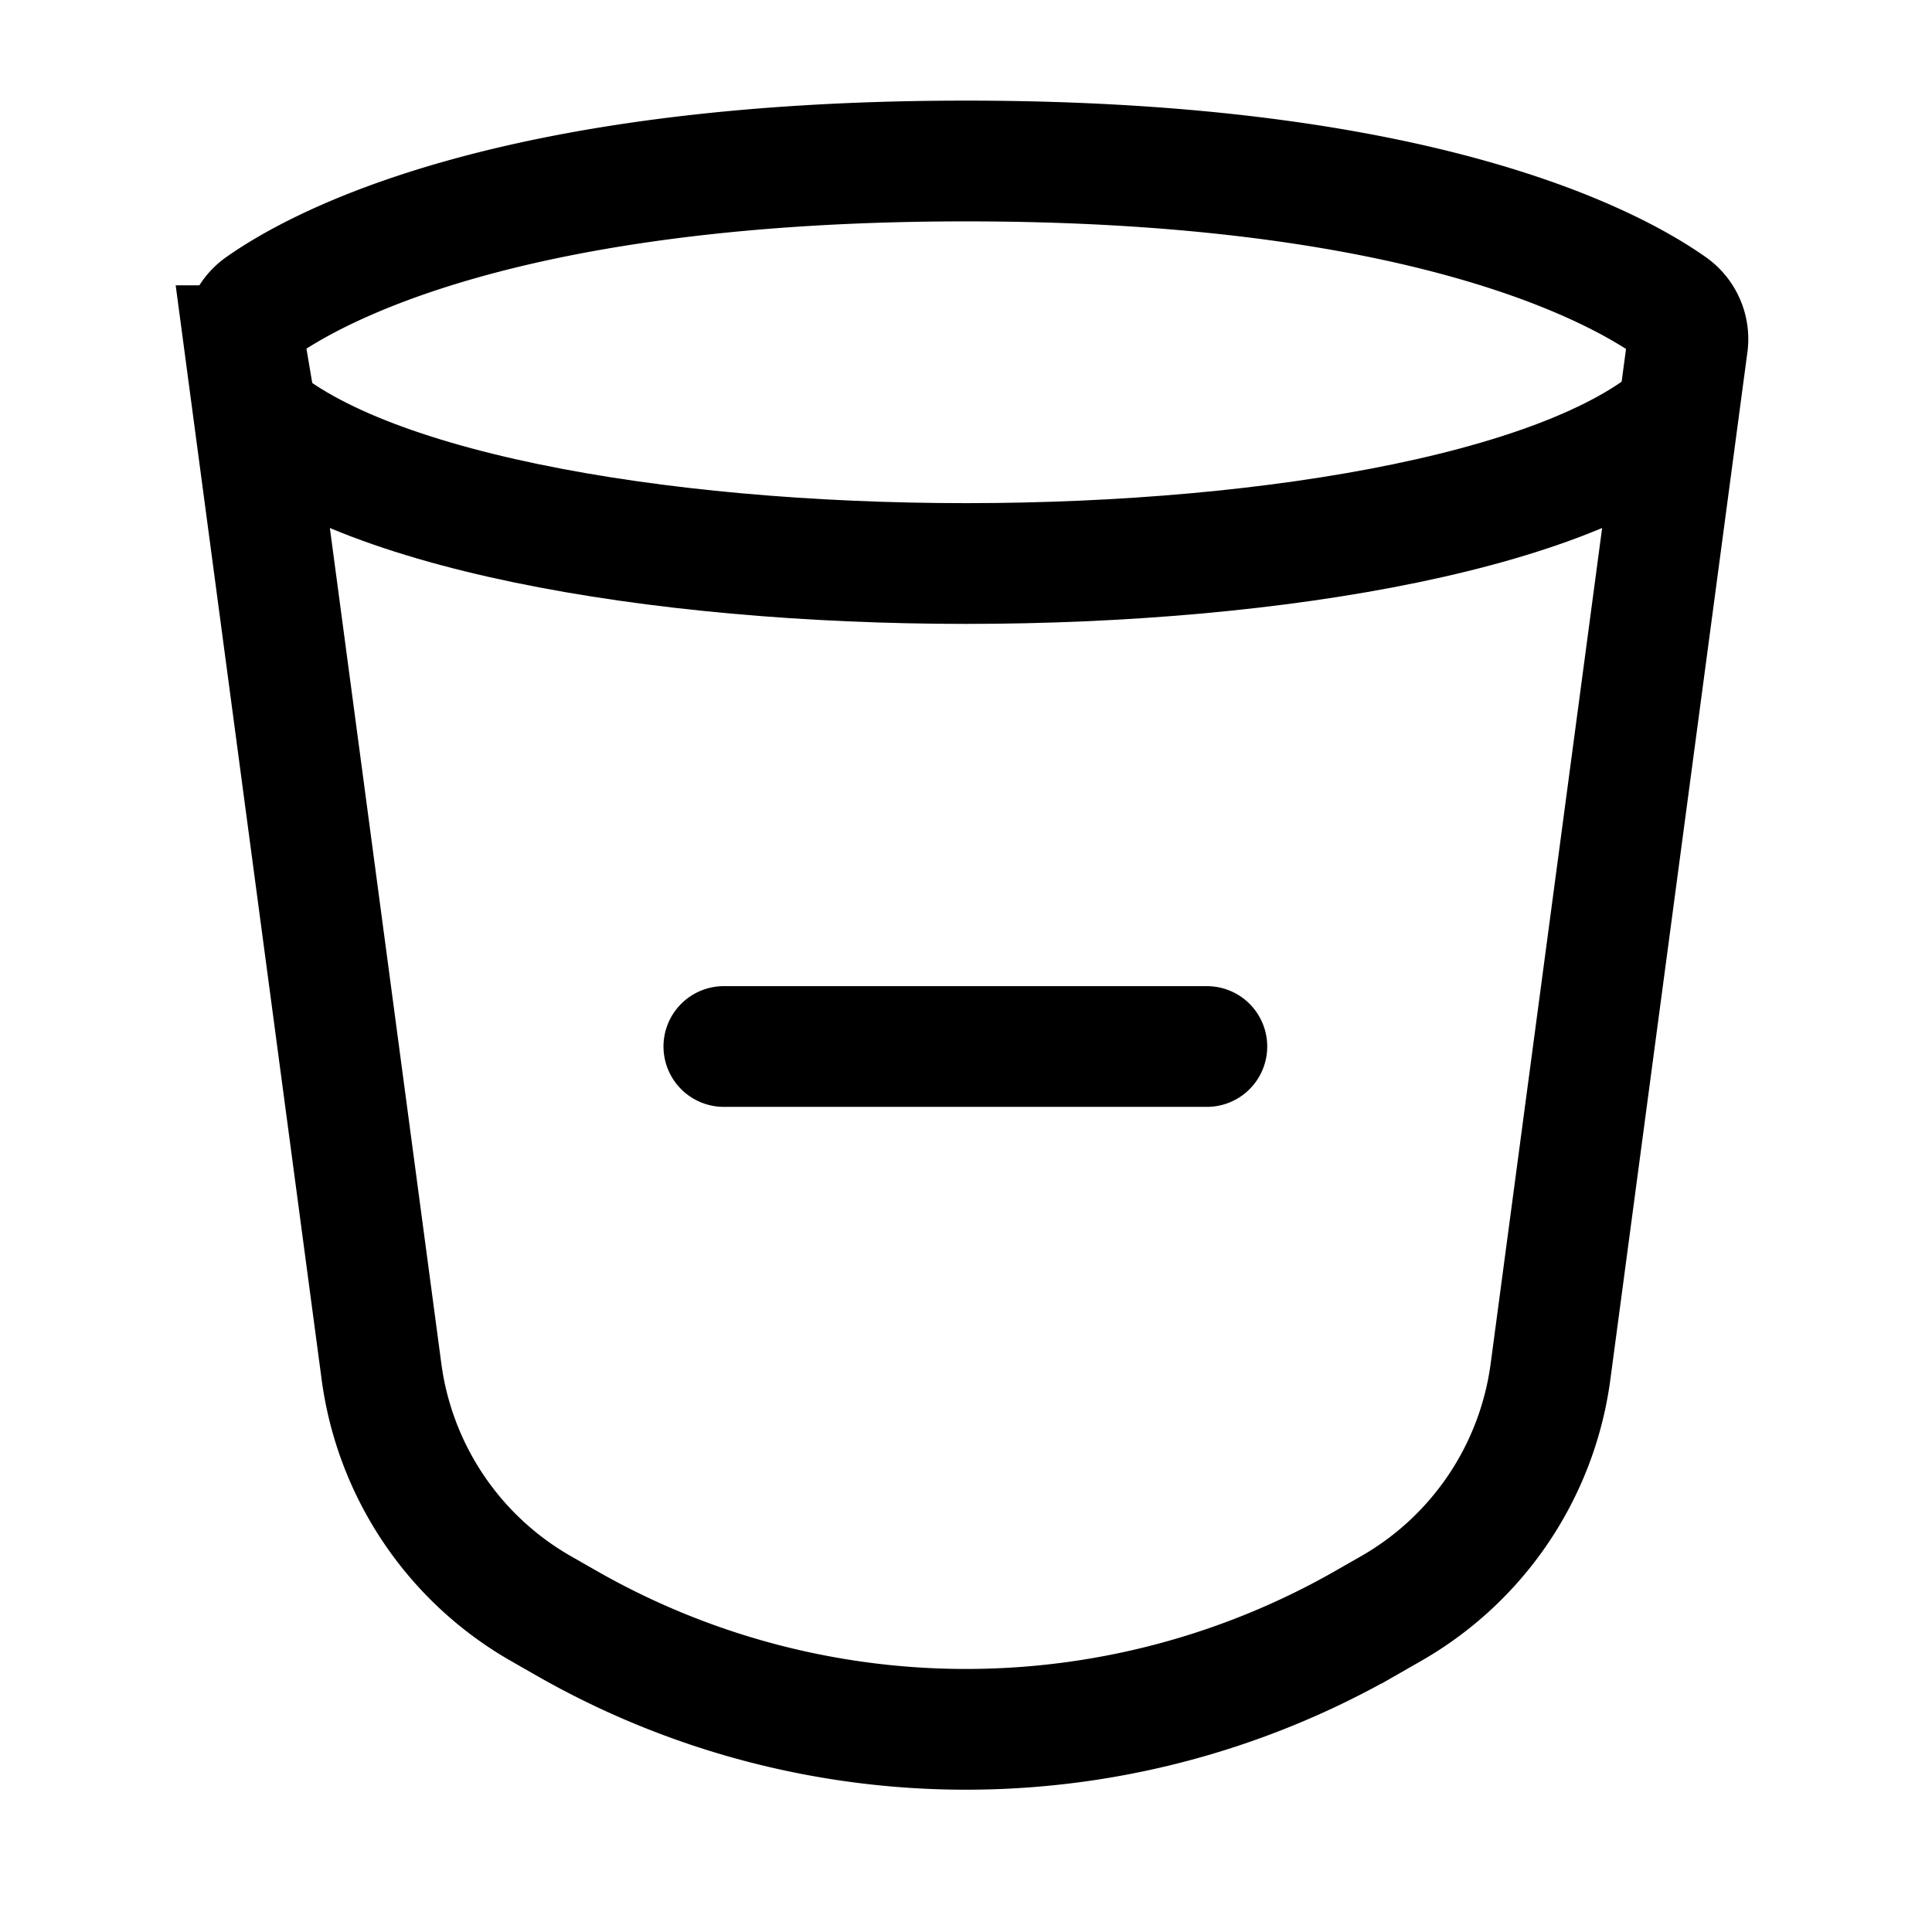 <svg width="24" height="24" stroke-width="1.5" fill="none" xmlns="http://www.w3.org/2000/svg"><path d="M8.992 13h6" stroke="currentColor" stroke-linecap="round" stroke-linejoin="round"/><path d="M3.04 4.294a.496.496 0 0 1 .191-.479C3.927 3.32 6.314 2 12 2s8.073 1.32 8.769 1.815a.496.496 0 0 1 .192.479l-1.7 12.744a4 4 0 0 1-1.98 2.944l-.32.183a10 10 0 0 1-9.922 0l-.32-.183a4 4 0 0 1-1.98-2.944l-1.7-12.744Z" stroke="currentColor"/><path d="M3 5c2.571 2.667 15.429 2.667 18 0" stroke="currentColor"/></svg>